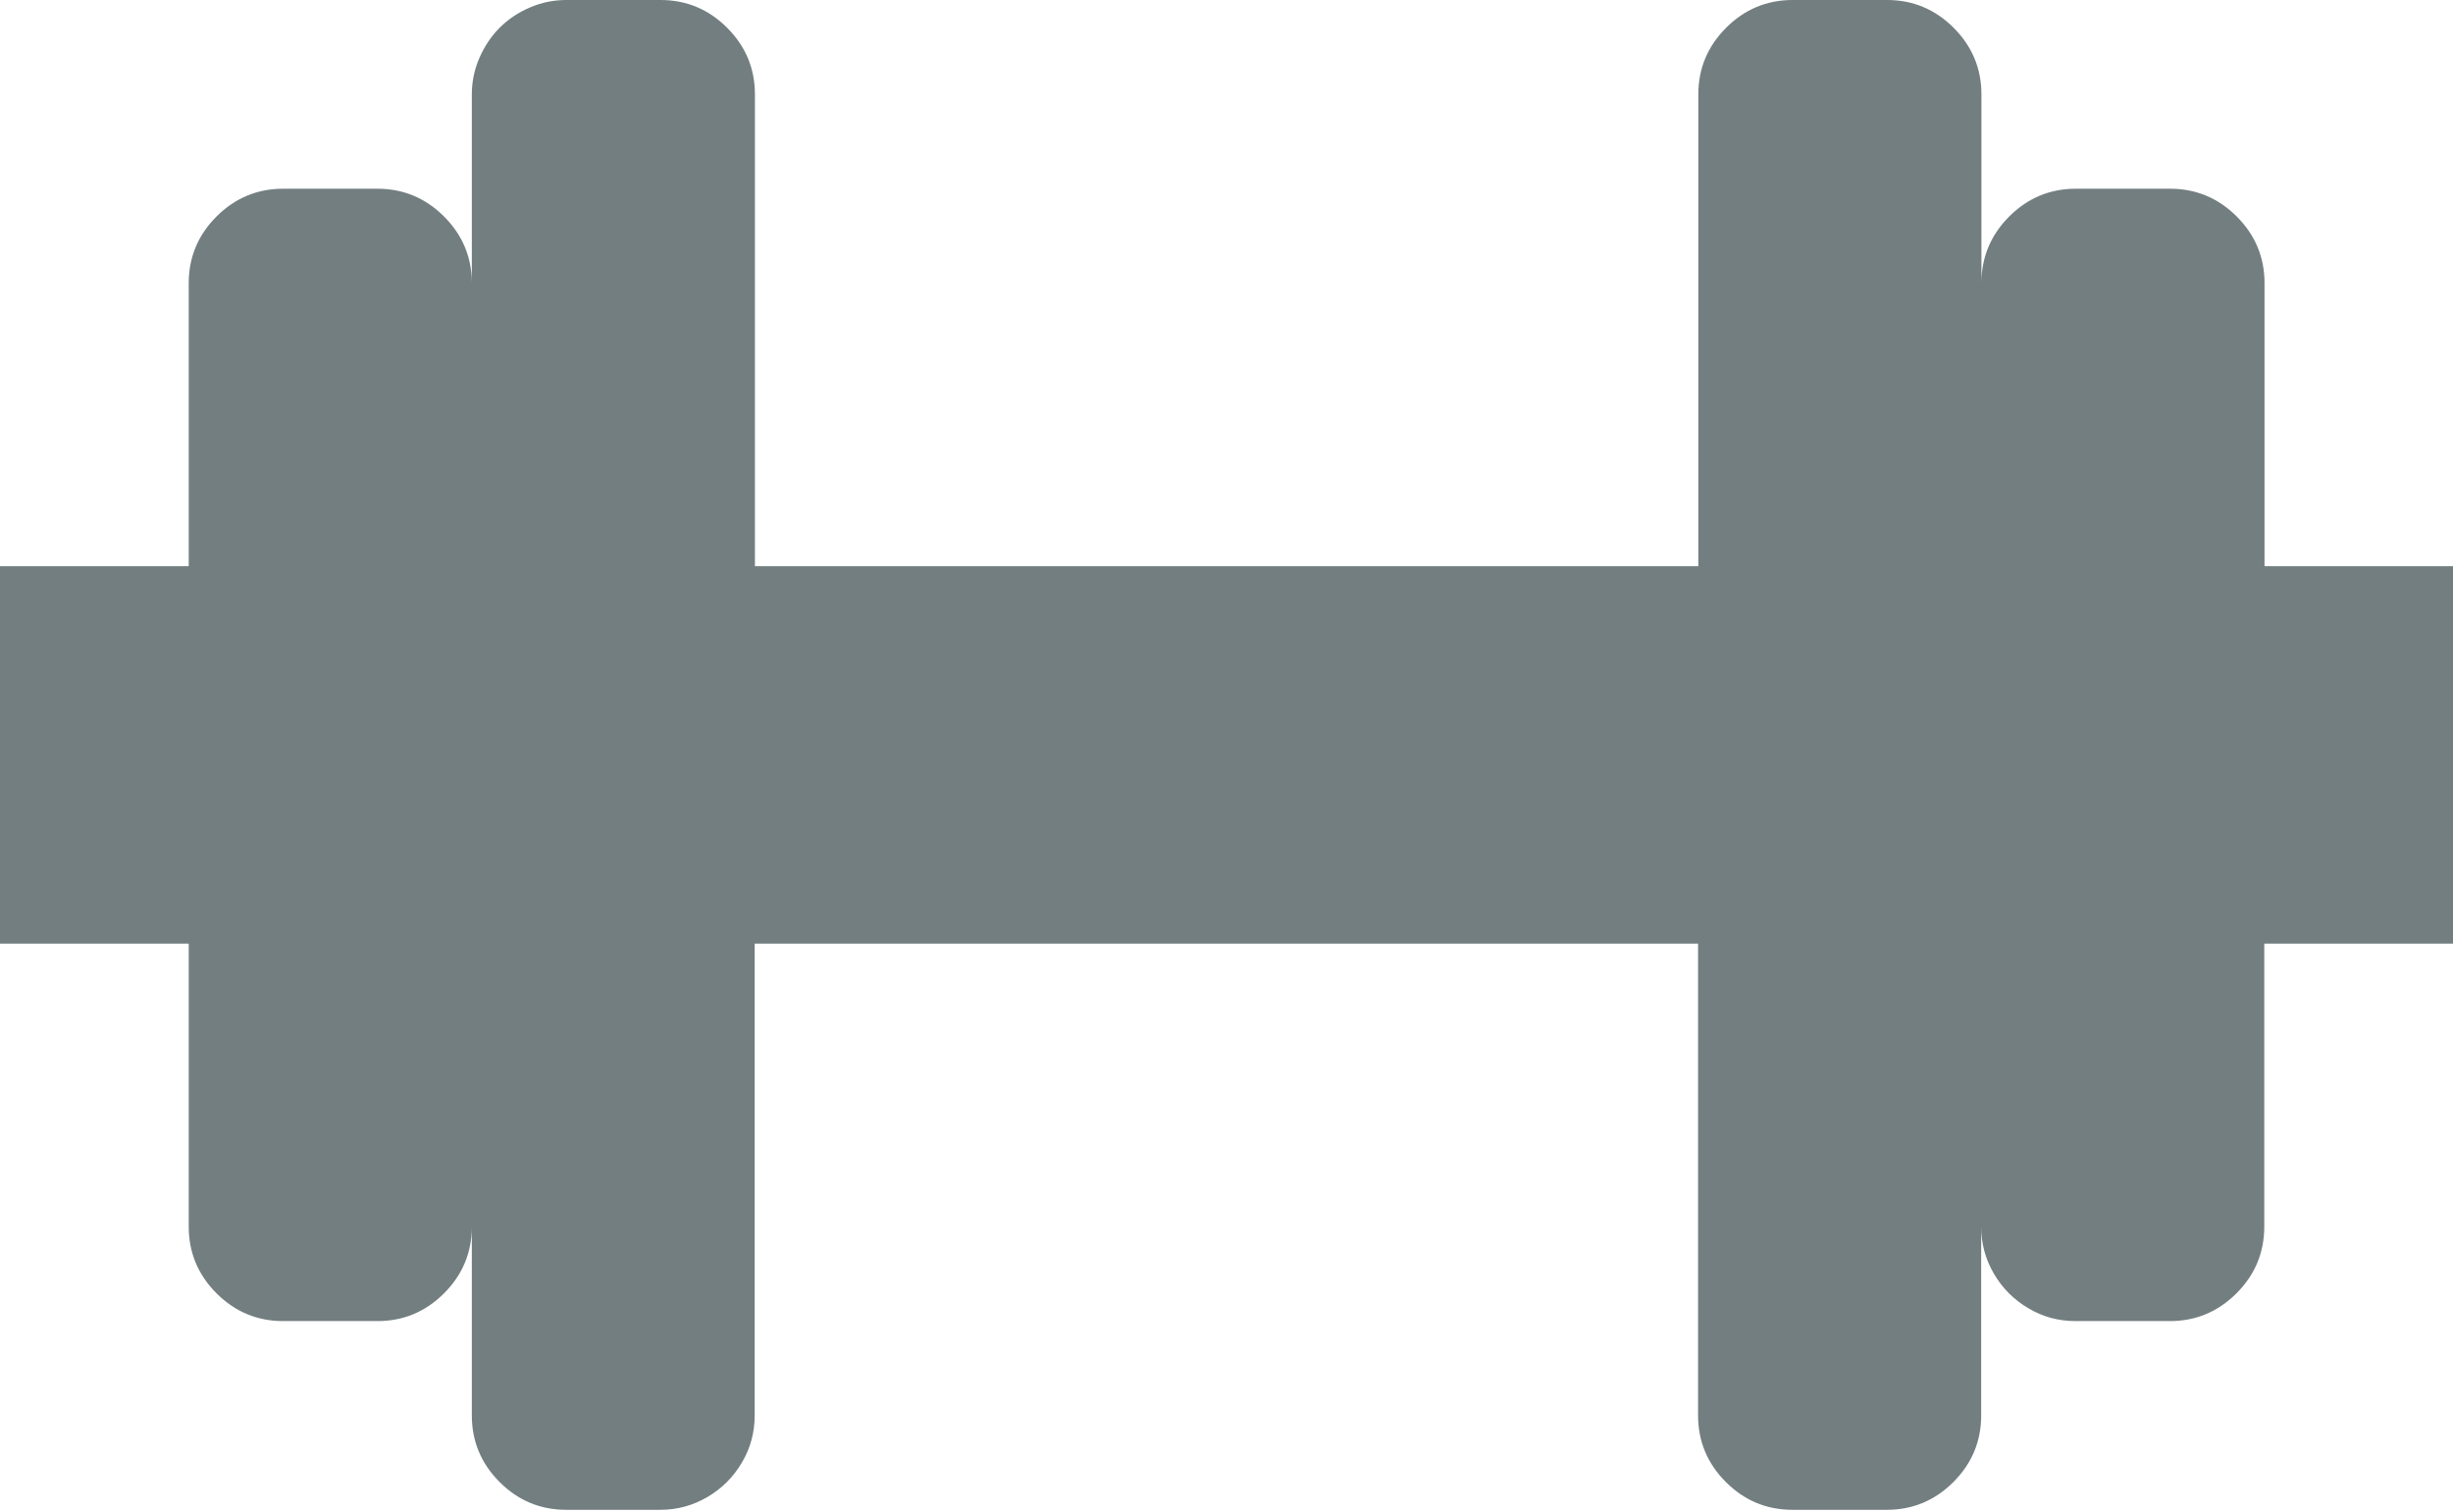 <svg width="980" height="604" viewBox="0 0 980 604" fill="none" xmlns="http://www.w3.org/2000/svg">
<path d="M226.2 603.199C215.9 603.199 207 599.499 199.6 592.099C192.2 584.699 188.5 575.799 188.5 565.499V490.099C188.5 500.399 184.8 509.299 177.4 516.699C170 524.099 161.1 527.799 150.8 527.799H113.1C102.8 527.799 93.9 524.099 86.5 516.699C79.1 509.299 75.4 500.399 75.4 490.099V376.999H0V226.199H75.4V113.099C75.4 102.799 79.1 93.899 86.5 86.499C93.9 79.099 102.8 75.399 113.1 75.399H150.8C161.1 75.399 170 79.099 177.4 86.499C184.8 93.899 188.5 102.799 188.5 113.099V37.699C188.5 32.699 189.5 27.799 191.5 23.199C193.5 18.599 196.2 14.499 199.6 11.099C203 7.699 207 4.999 211.7 2.999C216.3 0.999 221.2 -0.001 226.2 -0.001H263.9C274.2 -0.001 283.1 3.699 290.5 11.099C297.9 18.499 301.6 27.399 301.6 37.699V226.199H678.5V37.699C678.5 27.399 682.2 18.499 689.6 11.099C697 3.699 705.9 -0.001 716.2 -0.001H753.9C764.2 -0.001 773.1 3.699 780.5 11.099C787.9 18.499 791.6 27.399 791.6 37.699V113.099C791.6 102.799 795.3 93.899 802.7 86.499C810.1 79.099 819 75.399 829.3 75.399H867C877.3 75.399 886.2 79.099 893.6 86.499C901 93.899 904.7 102.799 904.7 113.099V226.199H980V376.999H904.6V490.099C904.6 500.399 900.9 509.299 893.5 516.699C886.1 524.099 877.2 527.799 866.9 527.799H829.2C822.4 527.799 816.1 526.099 810.4 522.699C804.6 519.299 800 514.699 796.6 508.899C793.2 503.099 791.5 496.799 791.5 490.099V565.499C791.5 575.799 787.8 584.699 780.4 592.099C773 599.499 764.1 603.199 753.8 603.199H716.1C705.8 603.199 696.9 599.499 689.5 592.099C682.1 584.699 678.4 575.799 678.4 565.499V376.999H301.5V565.499C301.5 572.299 299.8 578.599 296.4 584.299C293 590.099 288.4 594.699 282.6 598.099C276.8 601.499 270.5 603.199 263.8 603.199H226.2Z" fill="#727E80"/>
</svg>
